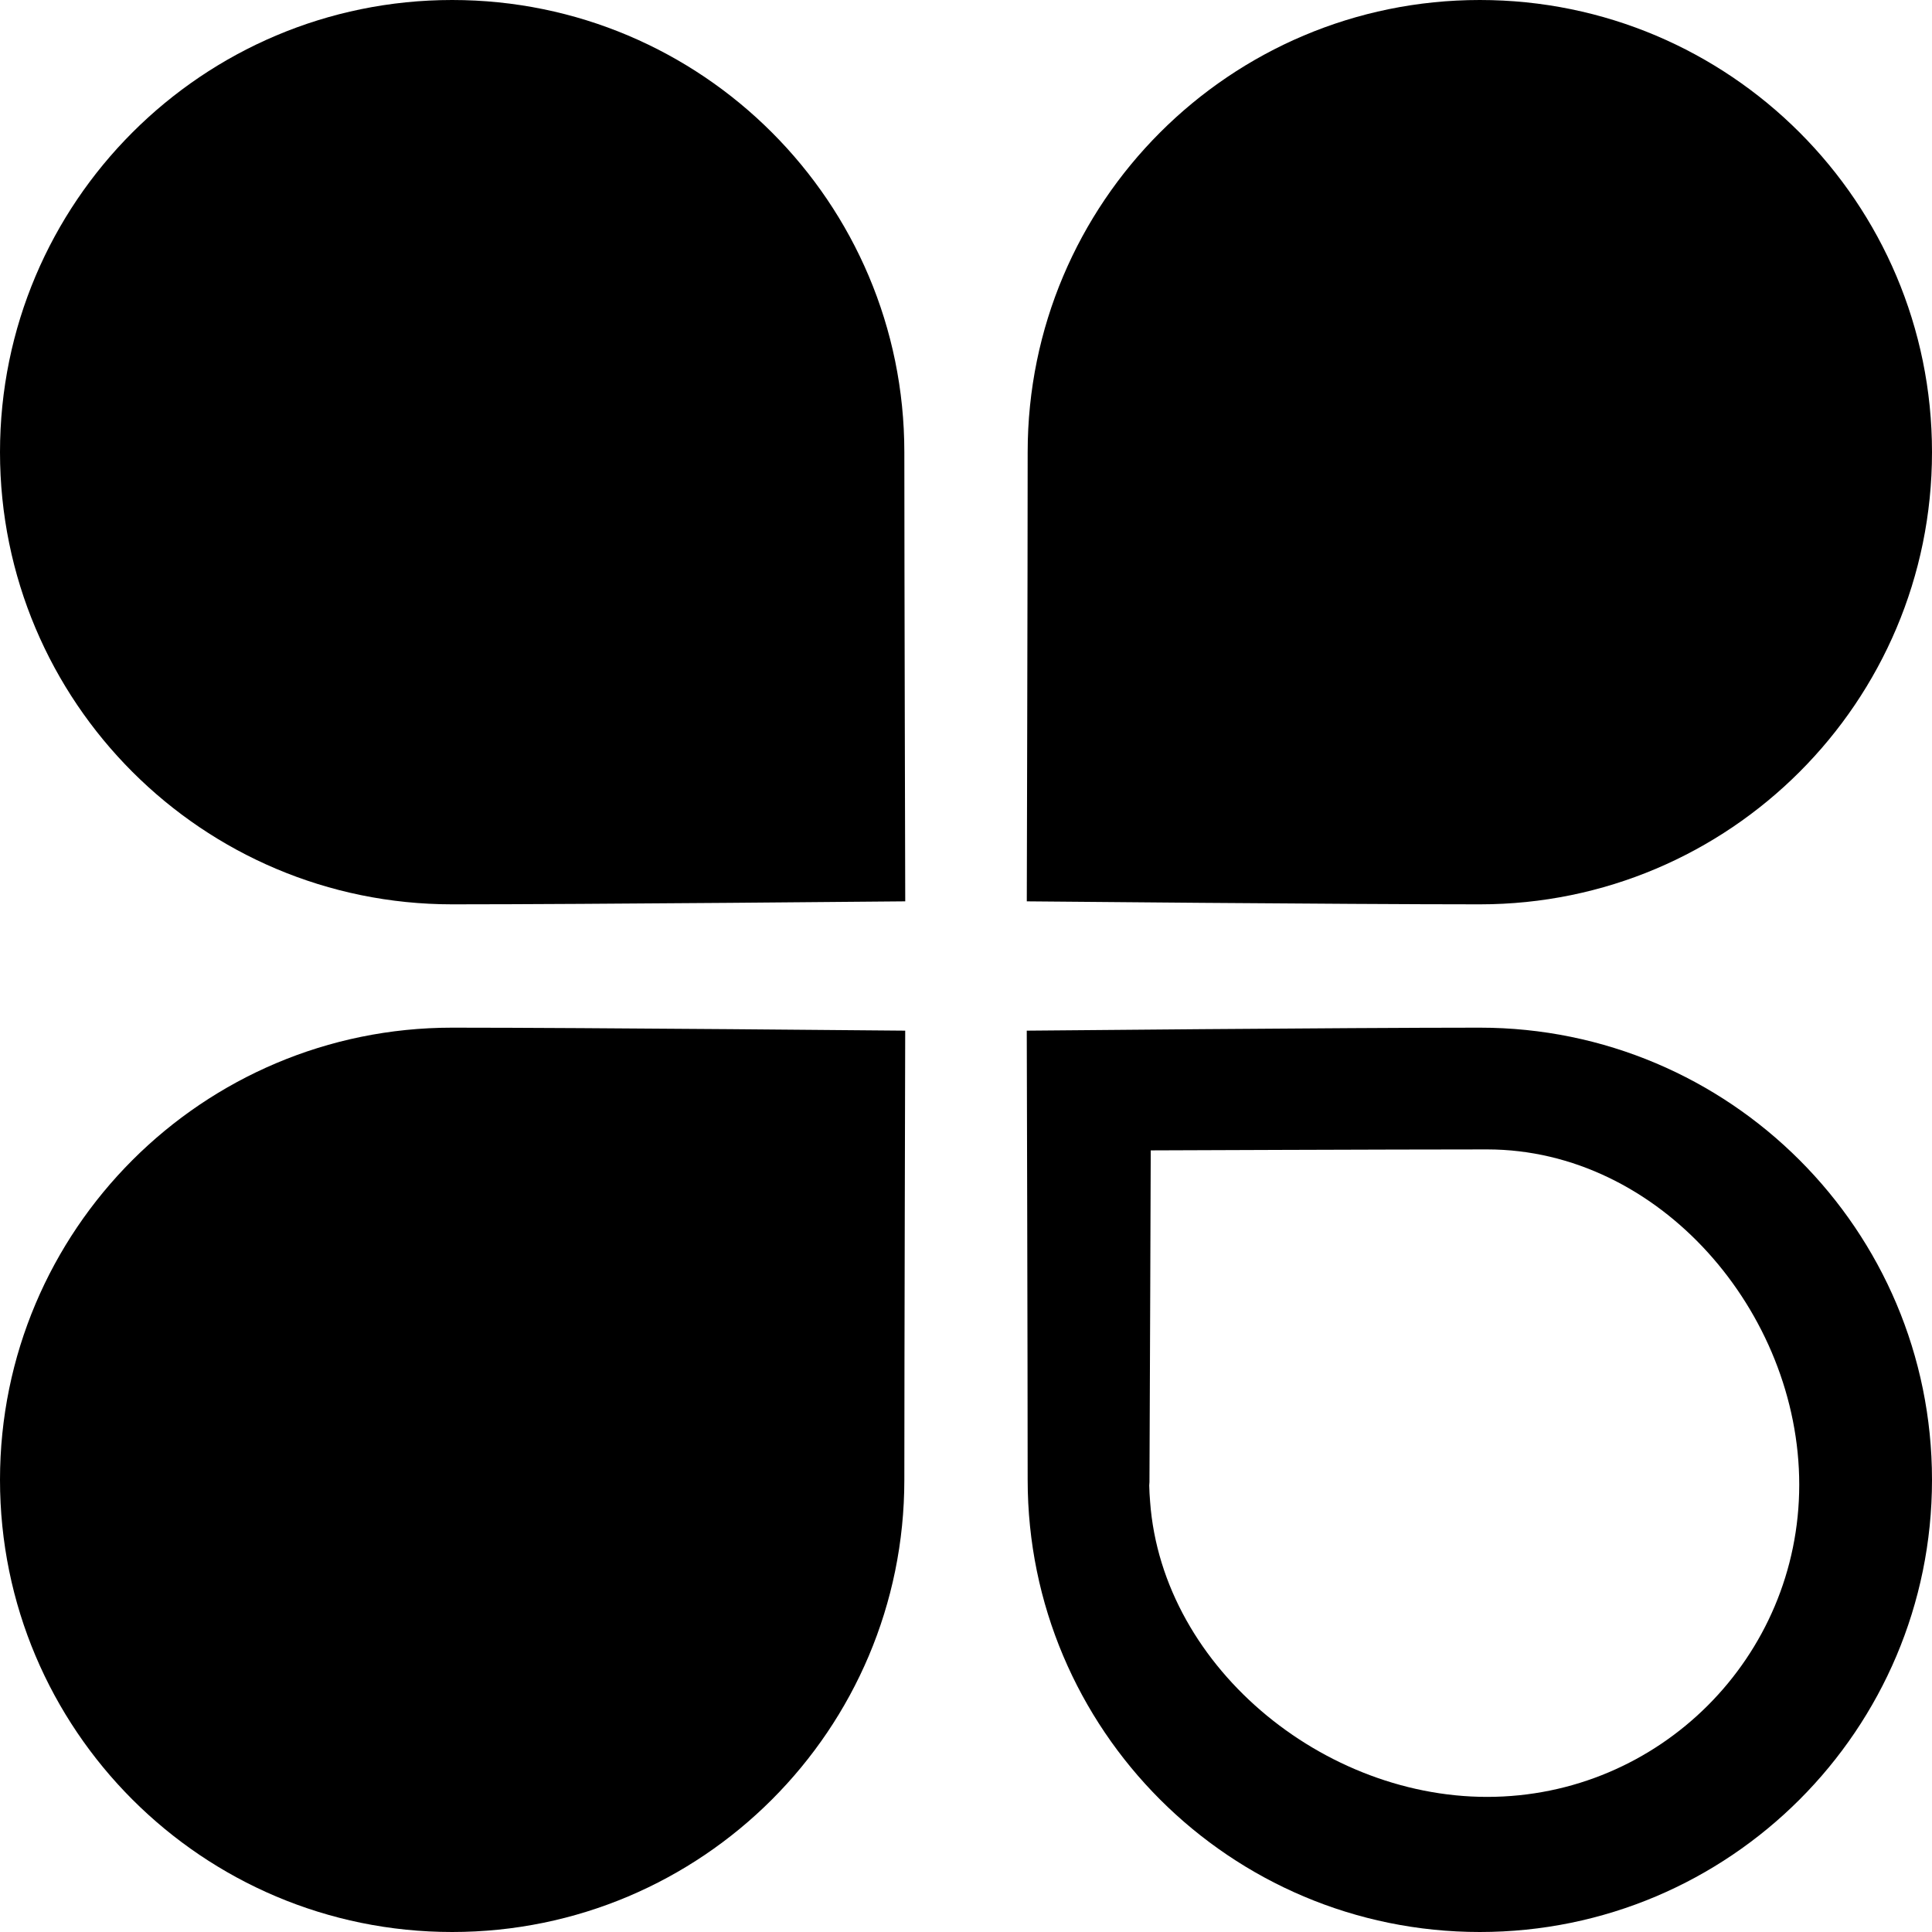 <?xml version="1.0" standalone="no"?><!DOCTYPE svg PUBLIC "-//W3C//DTD SVG 1.1//EN" "http://www.w3.org/Graphics/SVG/1.1/DTD/svg11.dtd"><svg t="1565921809426" class="icon" viewBox="0 0 1024 1024" version="1.1" xmlns="http://www.w3.org/2000/svg" p-id="2202" xmlns:xlink="http://www.w3.org/1999/xlink" width="100" height="100"><defs><style type="text/css"></style></defs><path d="M784.35 479.317c-72.619 0-240.128-1.587-240.128-1.587s0.46-178.33 0.46-238.08C544.683 107.298 651.982 0 784.35 0 916.702 0 1024 107.298 1024 239.65c0 132.37-107.298 239.667-239.65 239.667zM239.65 1024C107.298 1024 0 916.702 0 784.35c0-132.37 107.298-239.667 239.65-239.667 72.619 0 240.128 1.587 240.128 1.587s-0.46 178.312-0.46 238.08c0 132.352-107.299 239.65-239.668 239.65zM0 239.65C0 107.298 107.298 0 239.65 0c132.37 0 239.667 107.298 239.667 239.65 0 59.75 0.478 238.08 0.478 238.08s-167.526 1.587-240.128 1.587C107.281 479.317 0 372.02 0 239.65z m1024 544.7C1024 916.702 916.702 1024 784.35 1024c-132.37 0-239.667-107.298-239.667-239.65 0-59.768-0.478-238.08-0.478-238.08s167.526-1.587 240.128-1.587C916.719 544.683 1024 651.98 1024 784.35z m-414.89 1.212c0 14.13 0.033 12.527 0.102 1.792 1.16 90.572 88.2 165.034 178.978 165.034 91.375 0 165.444-74.086 165.444-165.461 0-91.392-74.07-177.715-165.444-177.715-50.125 0-178.279 0.512-178.279 0.512s-0.477 141.414-0.682 177.63c-0.017-0.598-0.12-1.195-0.12-1.792z" p-id="2203"></path></svg>